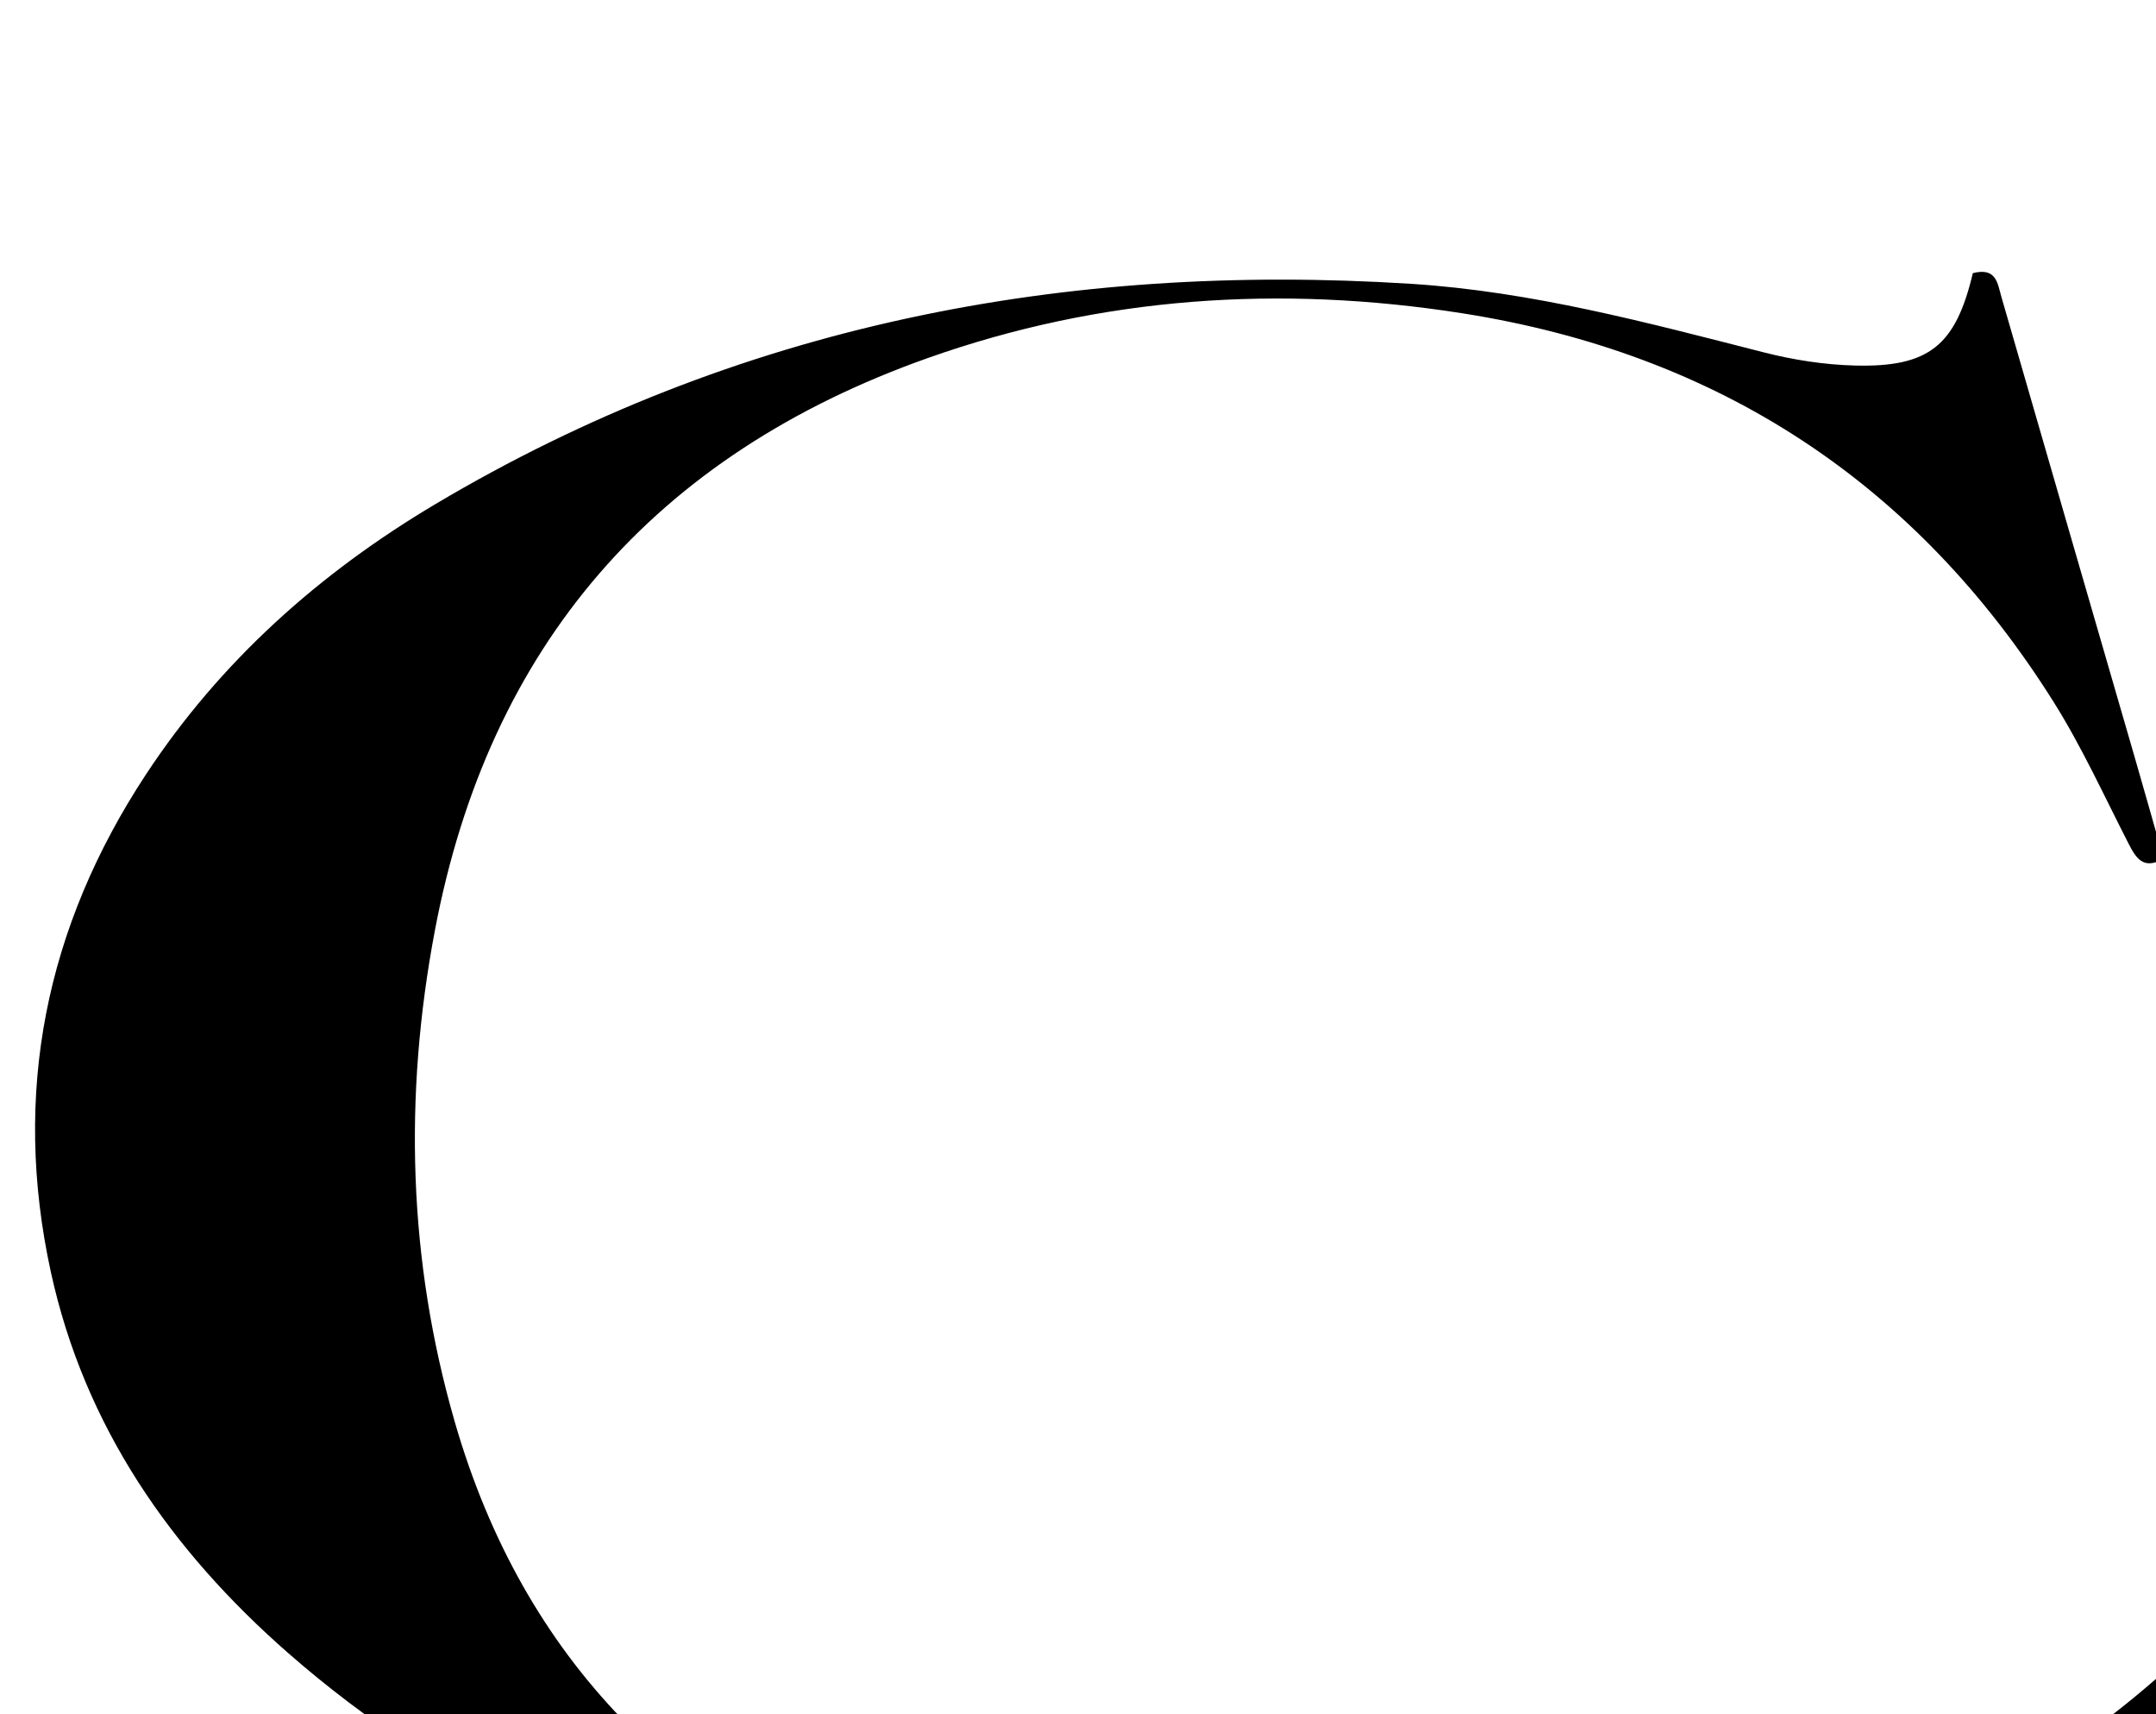 <?xml version="1.0" encoding="iso-8859-1"?>
<!-- Generator: Adobe Illustrator 25.2.1, SVG Export Plug-In . SVG Version: 6.00 Build 0)  -->
<svg version="1.1" xmlns="http://www.w3.org/2000/svg" xmlns:xlink="http://www.w3.org/1999/xlink" x="0px" y="0px"
	 viewBox="0 0 301.919 240.013" style="enable-background:new 0 0 301.919 240.013;" xml:space="preserve">
<g>
	<path d="M276.27,38.238c3.306-0.825,3.44,1.39,4.004,3.346c6.222,21.564,12.487,43.115,18.731,64.673
		c1.337,4.616,2.637,9.242,3.985,13.975c-2.859,1.593-3.869-0.084-4.94-2.173c-3.411-6.658-6.525-13.517-10.497-19.831
		c-19.292-30.673-46.988-48.752-82.792-54.37c-25.459-3.995-50.543-2.347-74.857,6.276c-38.161,13.533-61.463,40.206-69.015,80.19
		c-4.363,23.098-3.744,46.081,2.79,68.724c9.627,33.363,31.564,55.236,63.802,67.096c22.105,8.132,45.031,9.905,68.384,8.285
		c19.705-1.367,38.946-4.878,57.55-11.558c17.695-6.354,33.988-15.212,48.248-27.601c0.867-0.753,1.821-1.406,2.889-2.224
		c0.747,0.789,1.411,1.491,2.277,2.406c-6.137,6.127-12.927,11.124-20.153,15.539c-22.986,14.044-48.222,21.428-74.717,24.931
		c-32.091,4.243-63.855,2.21-95.116-6.035c-28.143-7.422-54.325-19.049-76.484-38.451C23.915,217.037,11.847,199.727,7.124,178.1
		c-5.46-25.002-0.745-48.294,13.29-69.638C30.858,92.58,44.742,80.217,60.977,70.574c42.175-25.052,88.053-33.92,136.632-30.837
		c16.897,1.073,33.099,5.445,49.38,9.594c4.158,1.059,8.511,1.74,12.793,1.846C270.155,51.434,273.87,48.367,276.27,38.238z"/>
</g>
</svg>
